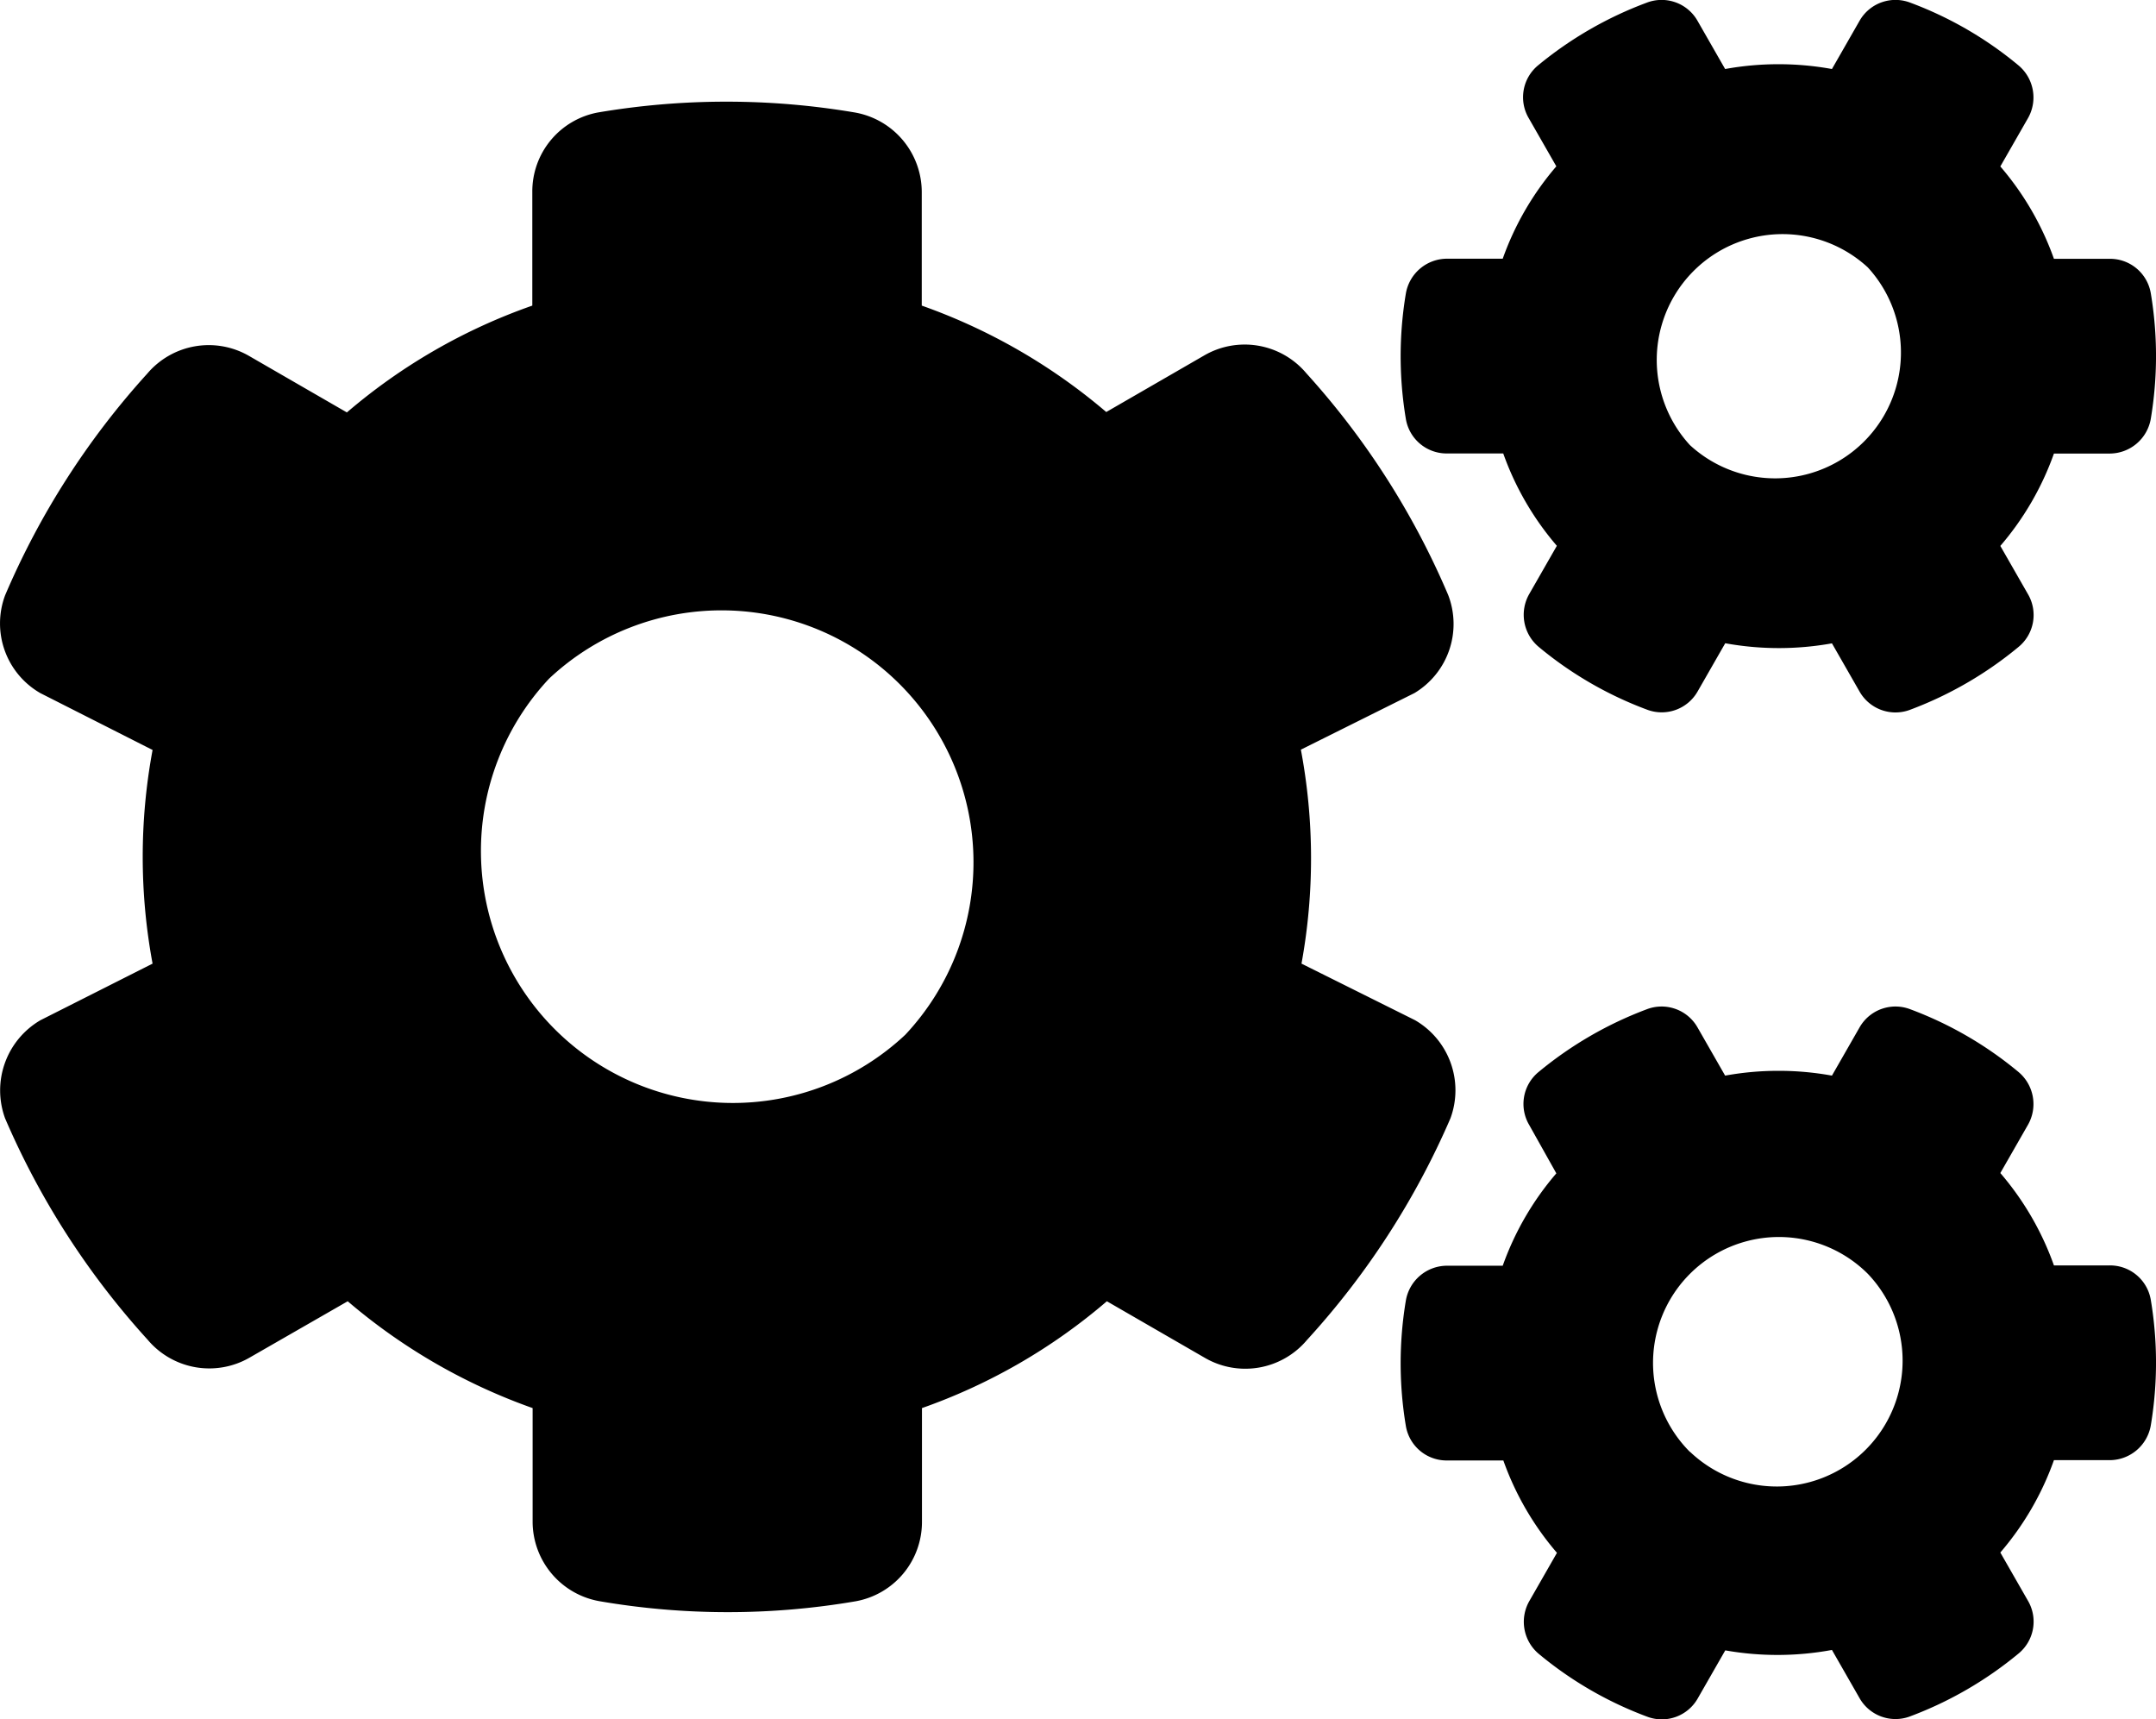 <svg xmlns="http://www.w3.org/2000/svg" width="20.871" height="16.642" viewBox="0 0 20.871 16.642"><path d="M16.692,6.338l-.267.466a.4.4,0,0,1-.492.176,3.6,3.6,0,0,1-1.047-.607.405.405,0,0,1-.091-.512l.267-.466a2.815,2.815,0,0,1-.519-.894H14a.4.4,0,0,1-.4-.336,3.674,3.674,0,0,1,0-1.21.405.405,0,0,1,.4-.339h.538a2.815,2.815,0,0,1,.519-.894l-.267-.466a.4.4,0,0,1,.091-.512A3.647,3.647,0,0,1,15.932.138a.4.4,0,0,1,.492.176l.267.466a2.9,2.9,0,0,1,1.034,0l.267-.466a.4.4,0,0,1,.492-.176,3.6,3.6,0,0,1,1.047.607.405.405,0,0,1,.091.512l-.267.466a2.815,2.815,0,0,1,.519.894h.538a.4.4,0,0,1,.4.336,3.674,3.674,0,0,1,0,1.21.405.405,0,0,1-.4.339h-.538a2.815,2.815,0,0,1-.519.894l.267.466a.4.4,0,0,1-.091.512,3.647,3.647,0,0,1-1.047.607.4.4,0,0,1-.492-.176l-.267-.466A2.9,2.9,0,0,1,16.692,6.338ZM16.35,4.42A1.218,1.218,0,0,0,18.072,2.7,1.218,1.218,0,0,0,16.35,4.42ZM12.59,9.439l1.1.548a.784.784,0,0,1,.342.949,7.7,7.7,0,0,1-1.389,2.146.78.78,0,0,1-.988.173l-.949-.548a5.6,5.6,0,0,1-1.79,1.034v1.1a.78.78,0,0,1-.642.77,7.334,7.334,0,0,1-2.475,0,.783.783,0,0,1-.652-.77v-1.1a5.664,5.664,0,0,1-1.79-1.034l-.949.545a.78.78,0,0,1-.988-.173A7.688,7.688,0,0,1,.04,10.936a.787.787,0,0,1,.342-.949l1.086-.548a5.65,5.65,0,0,1,0-2.068L.382,6.821A.778.778,0,0,1,.04,5.875,7.657,7.657,0,0,1,1.416,3.729.78.78,0,0,1,2.4,3.556l.949.548A5.6,5.6,0,0,1,5.144,3.07v-1.1A.777.777,0,0,1,5.783,1.2a7.438,7.438,0,0,1,2.479,0,.783.783,0,0,1,.652.77v1.1A5.664,5.664,0,0,1,10.7,4.1l.949-.548a.78.78,0,0,1,.988.173,7.647,7.647,0,0,1,1.373,2.146.78.78,0,0,1-.326.949l-1.1.548A5.668,5.668,0,0,1,12.59,9.439Zm-3.835.688A2.439,2.439,0,0,0,5.307,6.68,2.439,2.439,0,0,0,8.754,10.128Zm7.938,5.958-.267.466a.4.4,0,0,1-.492.176,3.6,3.6,0,0,1-1.047-.607.405.405,0,0,1-.091-.512l.267-.466a2.815,2.815,0,0,1-.519-.894H14a.4.4,0,0,1-.4-.336,3.674,3.674,0,0,1,0-1.21.405.405,0,0,1,.4-.339h.538a2.815,2.815,0,0,1,.519-.894L14.794,11a.4.4,0,0,1,.091-.512,3.647,3.647,0,0,1,1.047-.607.4.4,0,0,1,.492.176l.267.466a2.9,2.9,0,0,1,1.034,0l.267-.466a.4.4,0,0,1,.492-.176,3.6,3.6,0,0,1,1.047.607.405.405,0,0,1,.091.512l-.267.466a2.815,2.815,0,0,1,.519.894h.538a.4.4,0,0,1,.4.336,3.674,3.674,0,0,1,0,1.21.405.405,0,0,1-.4.339h-.538a2.815,2.815,0,0,1-.519.894l.267.466a.4.4,0,0,1-.091.512,3.647,3.647,0,0,1-1.047.607.4.4,0,0,1-.492-.176l-.267-.466A2.9,2.9,0,0,1,16.692,16.086Zm-.342-1.921a1.218,1.218,0,0,0,1.722-1.722A1.218,1.218,0,0,0,16.35,14.165Z" transform="translate(0.009 -0.112)"/></svg>